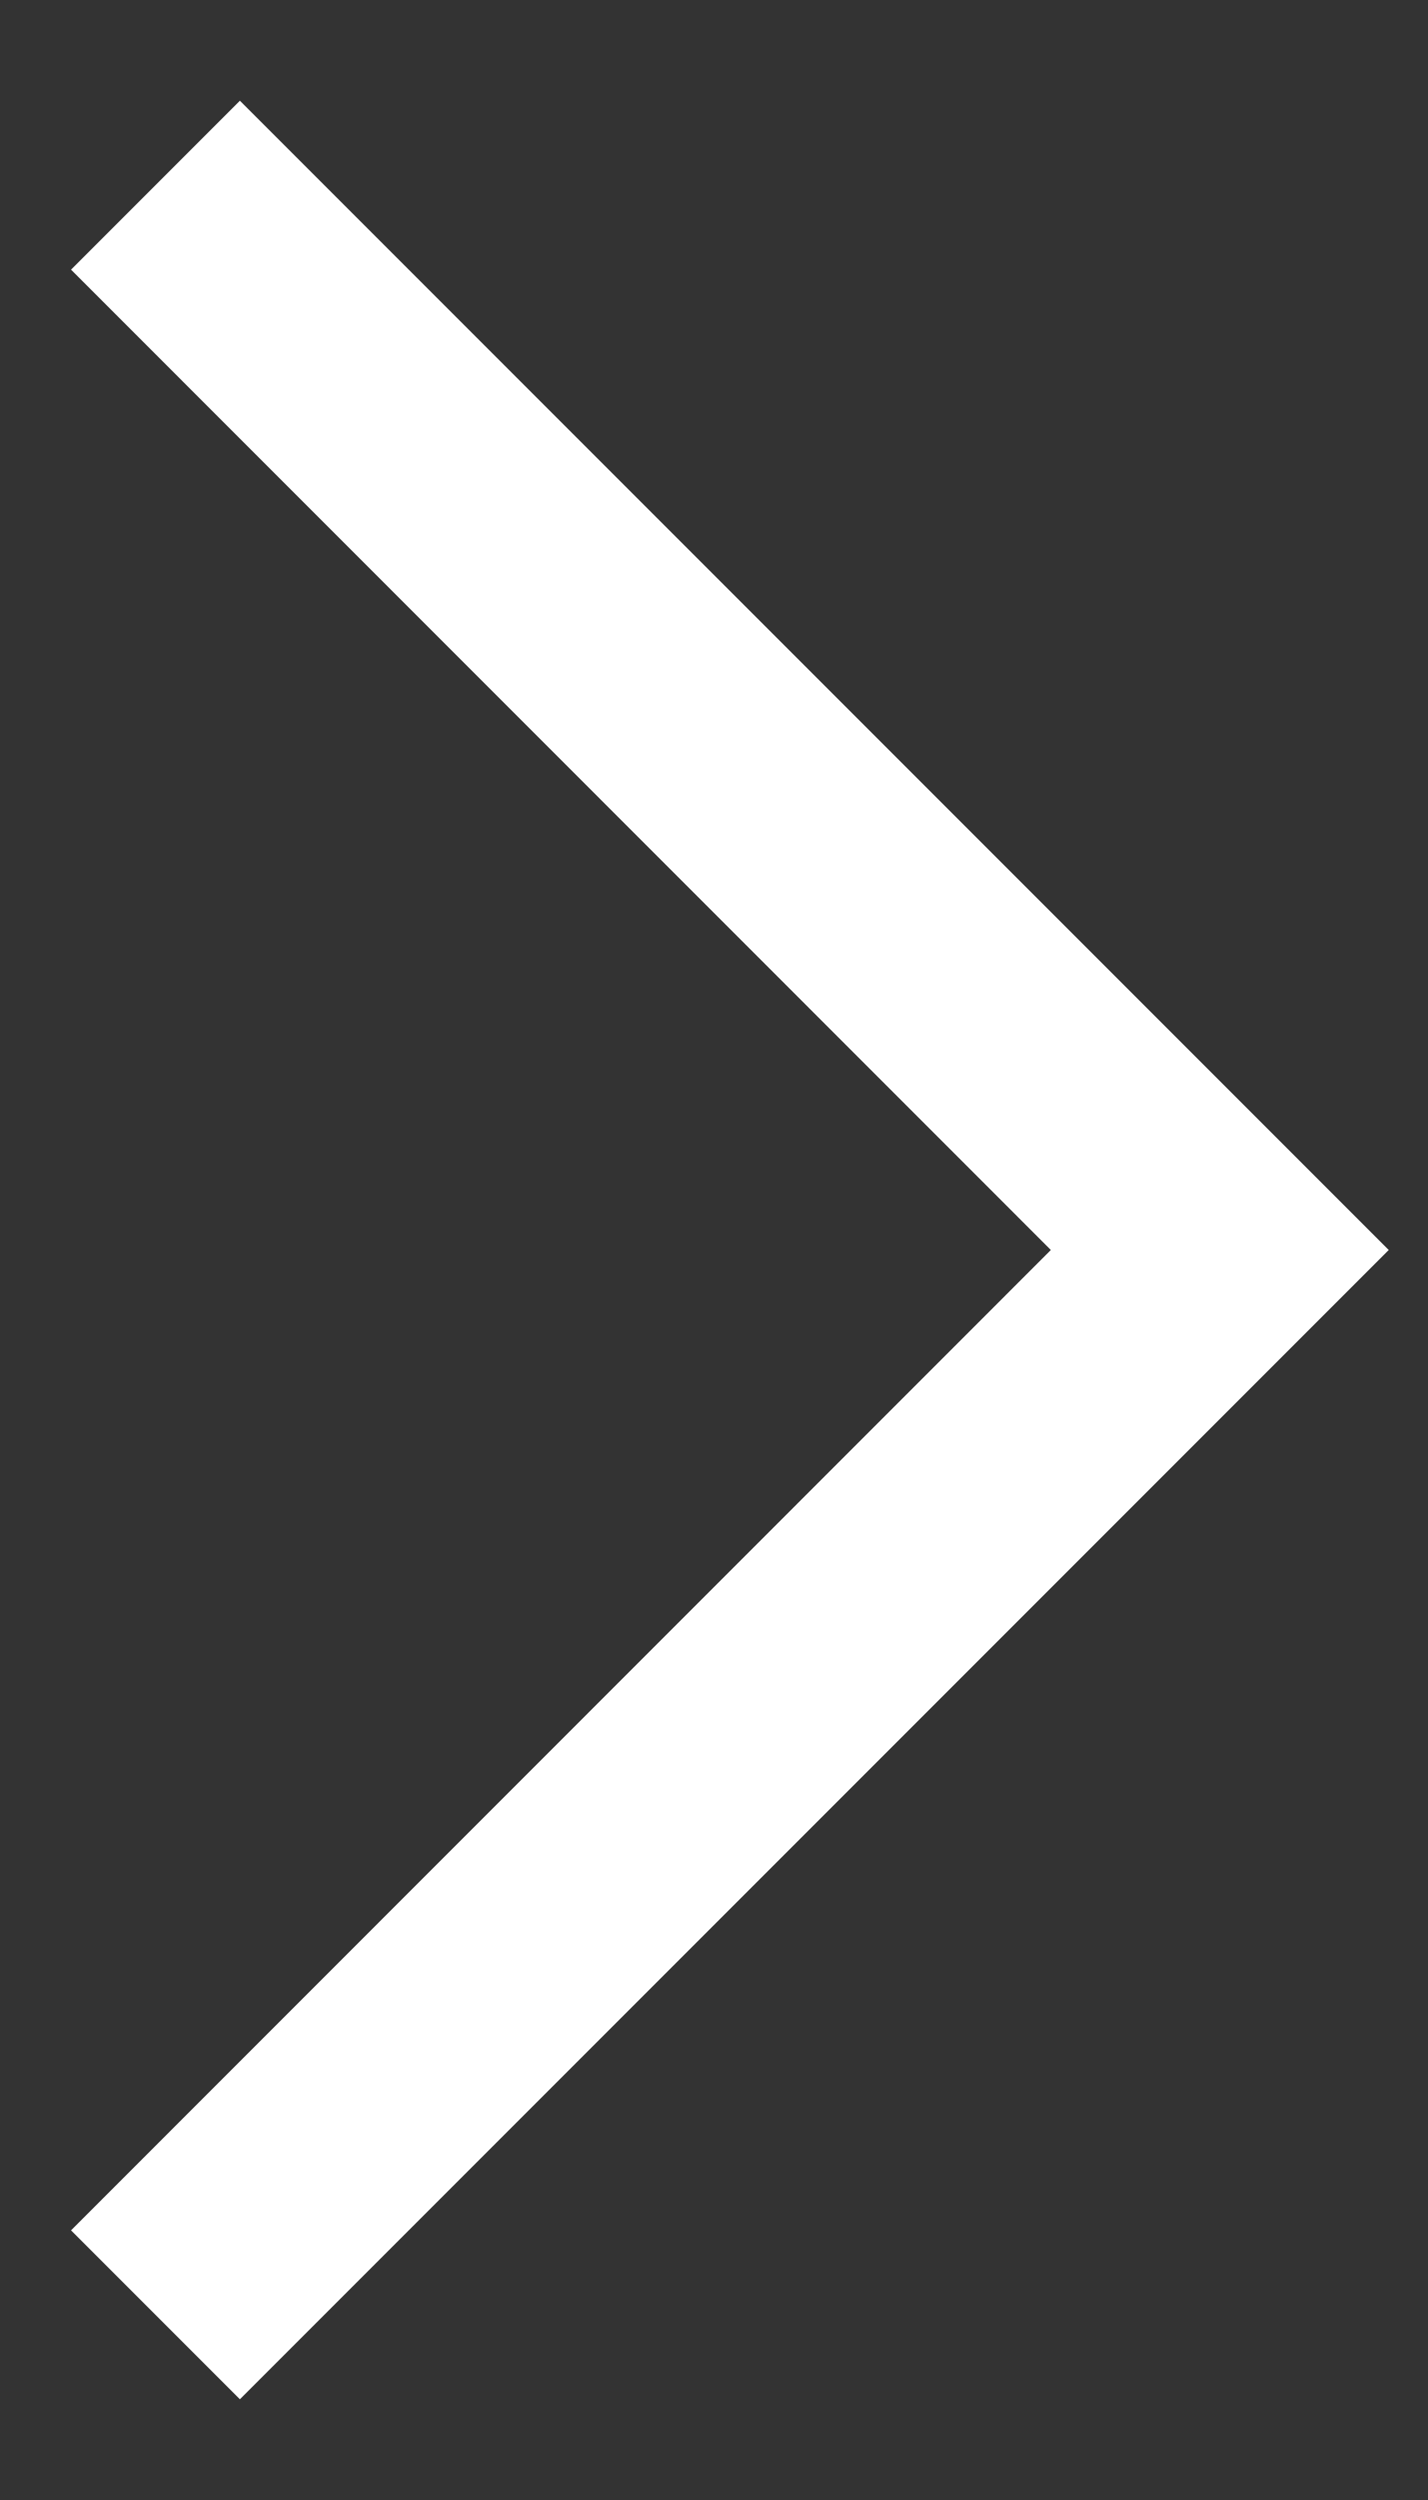 <svg width="8" height="14" viewBox="0 0 8 14" fill="none" xmlns="http://www.w3.org/2000/svg">
<rect x="0" y="0" width="8" height="14" fill="#333333" stroke="none"/>
<path d="M1.344 13.436L0.398 12.49L5.887 7L0.398 1.51L1.344 0.564L7.78 7L1.344 13.436Z" fill="white"/>
</svg>
